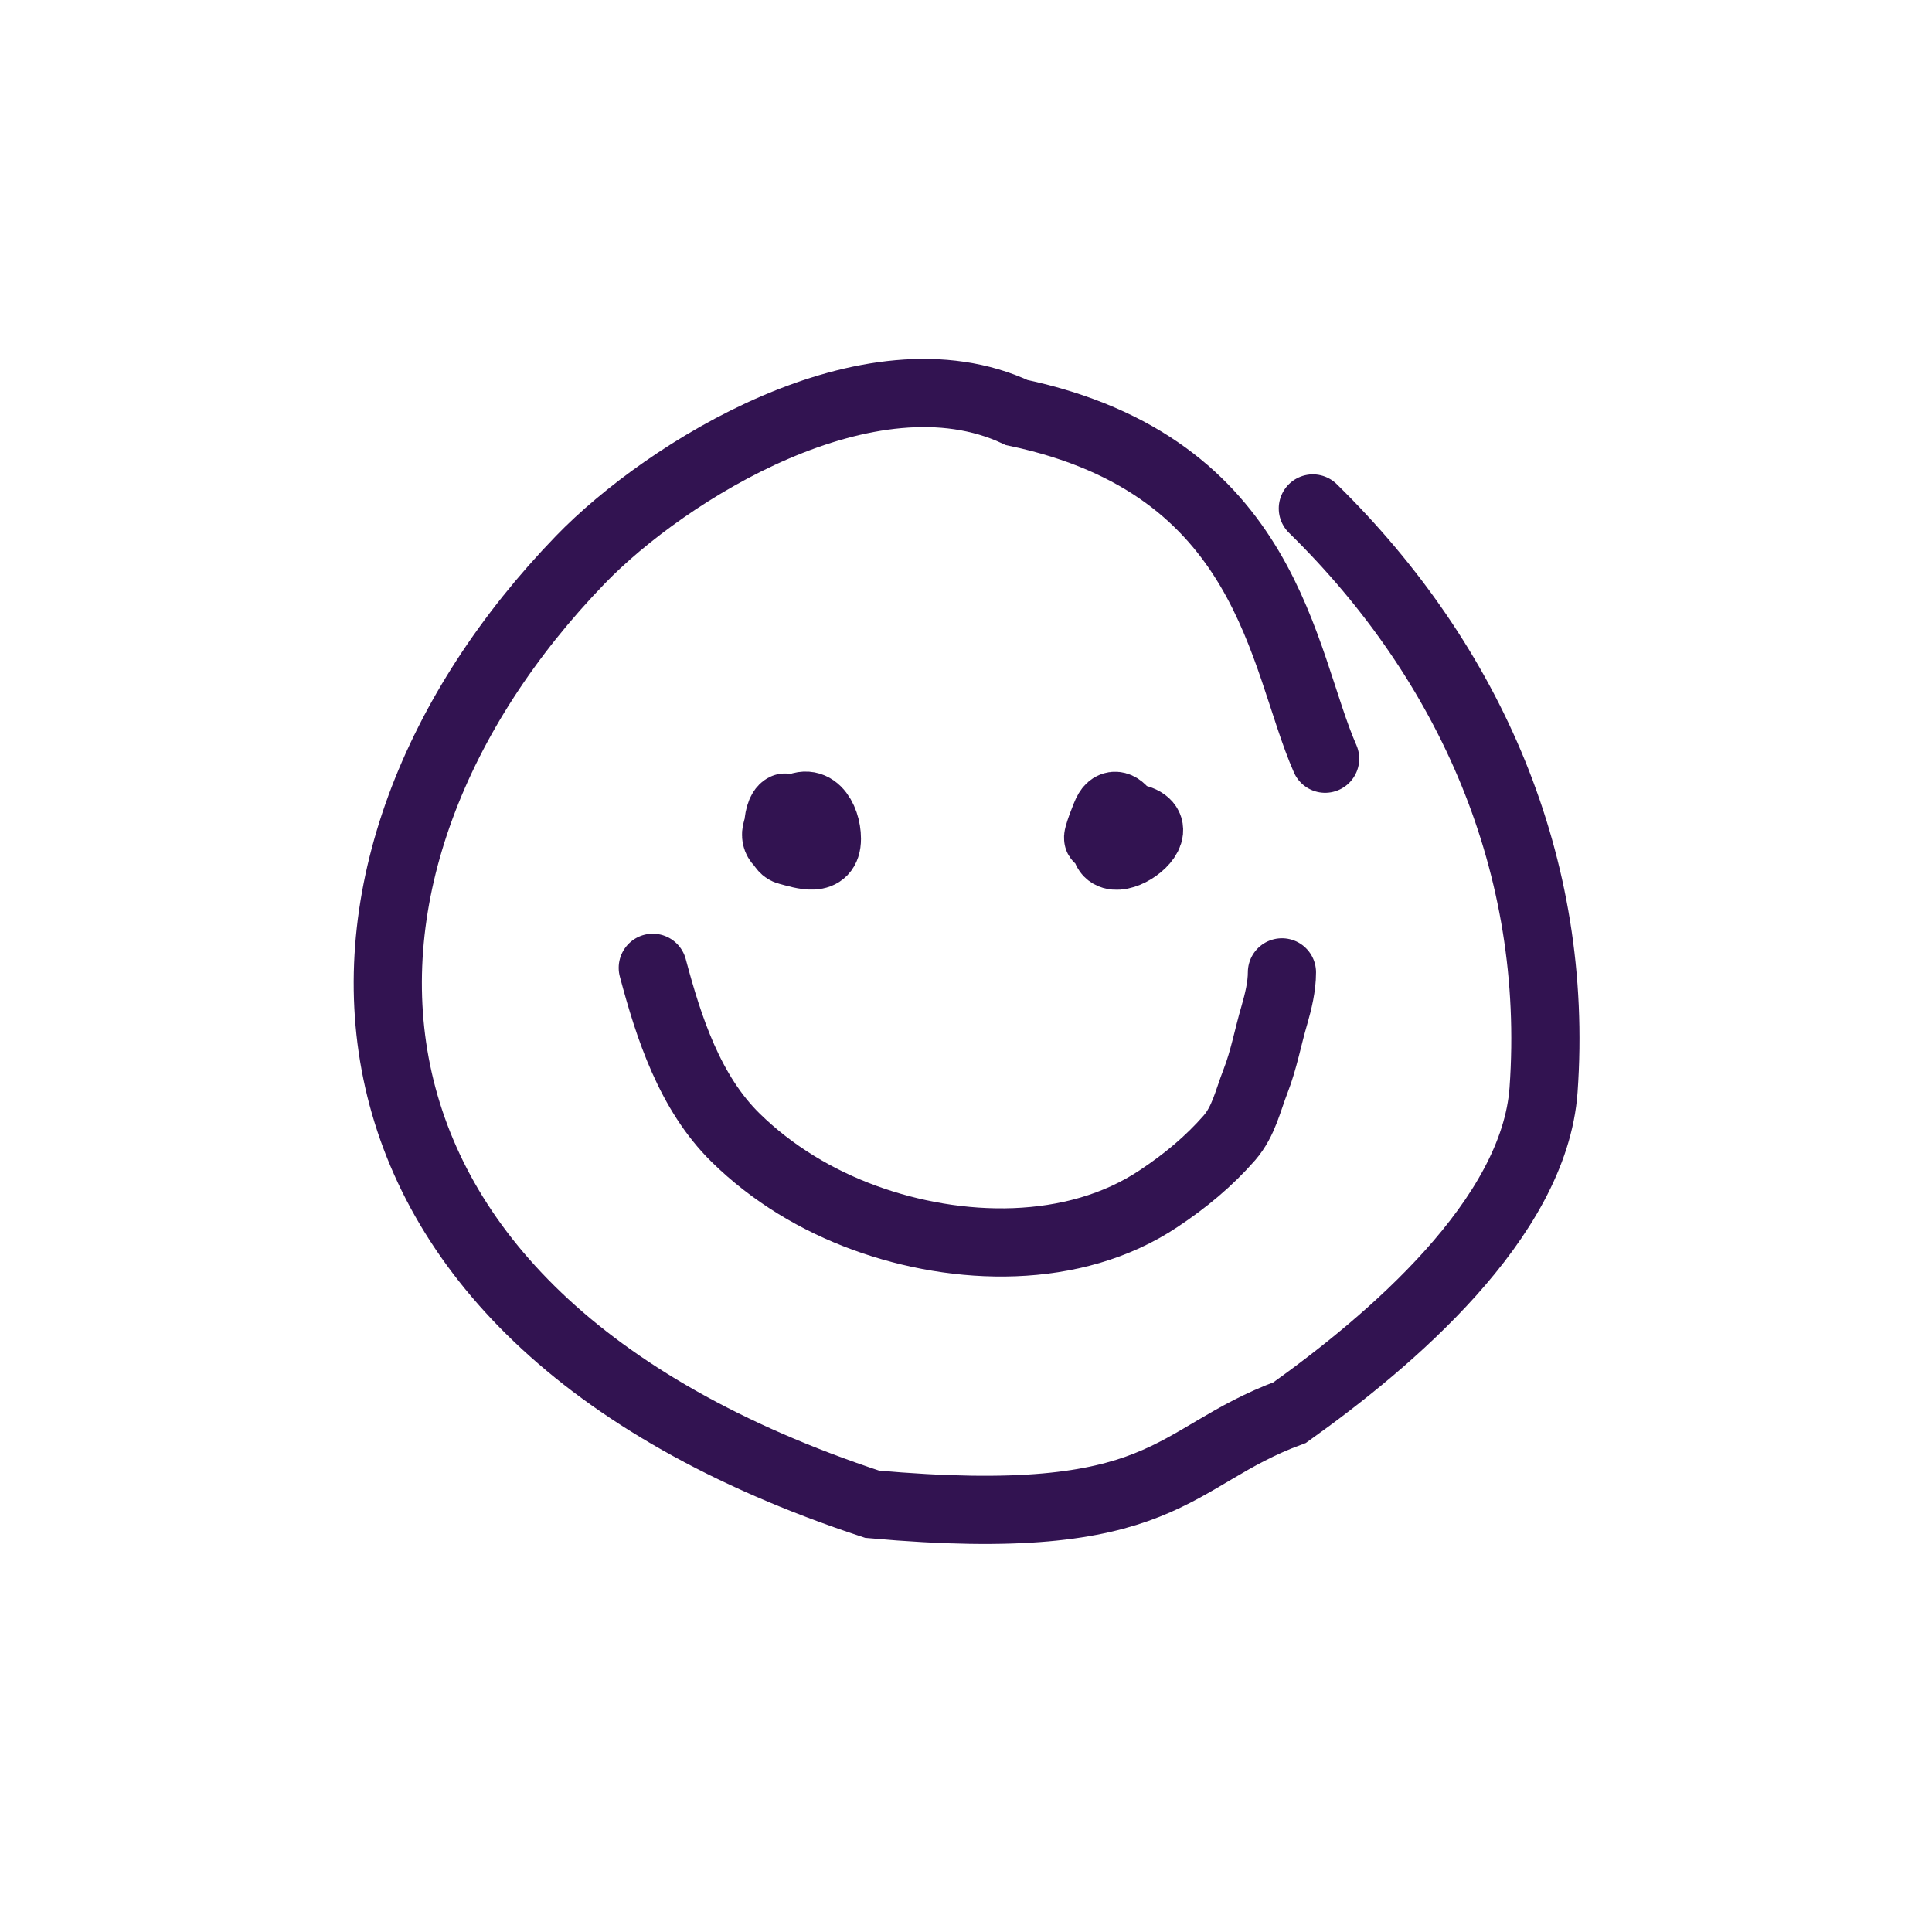 <?xml version="1.0" encoding="UTF-8"?>
<svg id="Layer_1" data-name="Layer 1" xmlns="http://www.w3.org/2000/svg" viewBox="0 0 85 85">
  <defs>
    <style>
      .cls-1 {
        fill: none;
        stroke: #321351;
        stroke-linecap: round;
        stroke-width: 3px;
      }
    </style>
  </defs>
  <path class="cls-1" d="M58.3,33.38c-1.92-4.37-2.43-12.88-13.57-15.23-6.46-3.02-15.44,2.59-19.19,6.47-12.83,13.26-13,33.04,12.83,41.56,13.06,1.17,13.05-2.07,18.37-4.03,4.4-3.14,10.76-8.51,11.17-14.2.7-9.84-3.21-18.78-10.15-25.58"/>
  <path class="cls-1" d="M35.92,36.81c-1.22,1.01-2.56.18-1.21-1.02,1.05-.93,1.67.22,1.67,1.11,0,1.08-1.05.71-1.72.53-.57-.15-.51-1.73-.13-1.9"/>
  <path class="cls-1" d="M49.51,36.24c-.26.04-.93.48-1.18.64-.11.07.32-1.06.41-1.2.27-.45.65-.16.85.26,2.97.3-1.98,3.49-.77.3"/>
  <path class="cls-1" d="M28.72,42.58c.7,2.63,1.63,5.5,3.65,7.48,1.6,1.57,3.56,2.75,5.67,3.52,4.08,1.49,9.2,1.65,12.94-.85,1.16-.77,2.2-1.63,3.11-2.67.63-.73.81-1.63,1.15-2.5.37-.95.54-1.93.83-2.91.17-.59.33-1.25.33-1.87"/>
</svg>